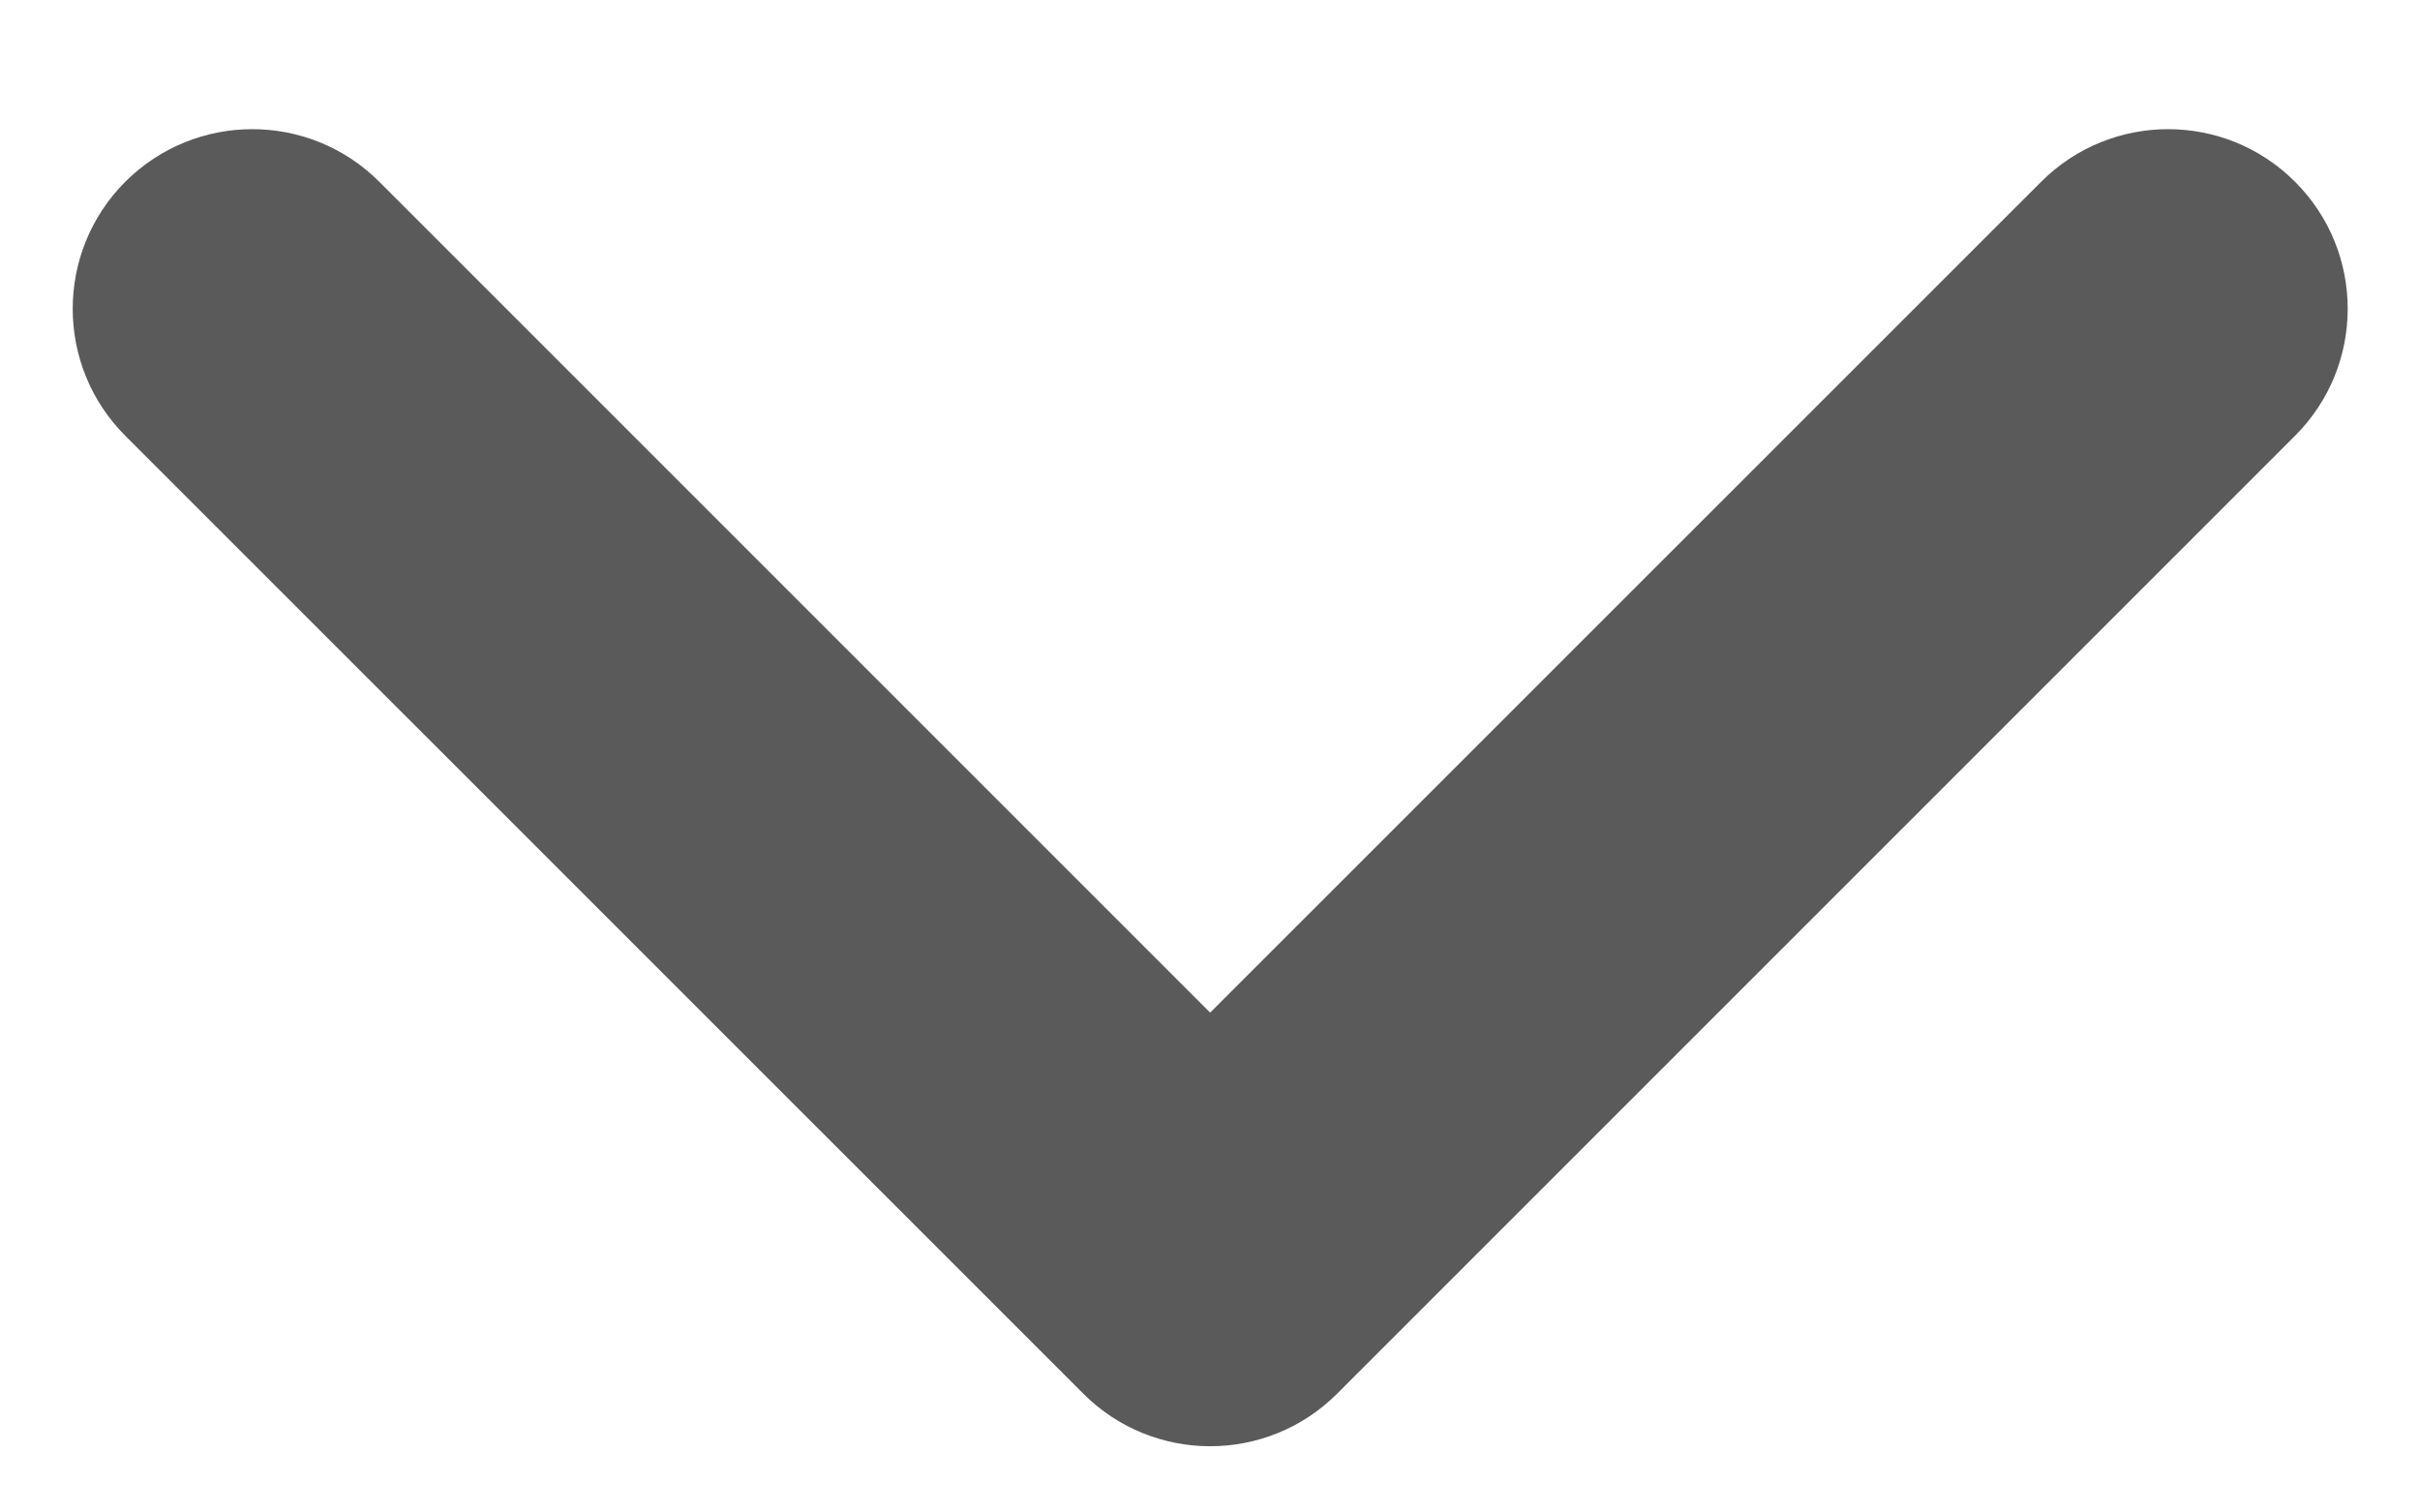 <svg width="16" height="10" viewBox="0 0 16 10" fill="none" xmlns="http://www.w3.org/2000/svg">
<path fill-rule="evenodd" clip-rule="evenodd" d="M15.174 1.202C15.638 1.666 15.638 2.417 15.174 2.881L8.841 9.214C8.377 9.678 7.625 9.678 7.162 9.214L0.828 2.881C0.365 2.417 0.365 1.666 0.828 1.202C1.292 0.738 2.044 0.738 2.508 1.202L8.001 6.695L13.495 1.202C13.959 0.738 14.71 0.738 15.174 1.202Z" fill="#5A5A5A"/>
</svg>
